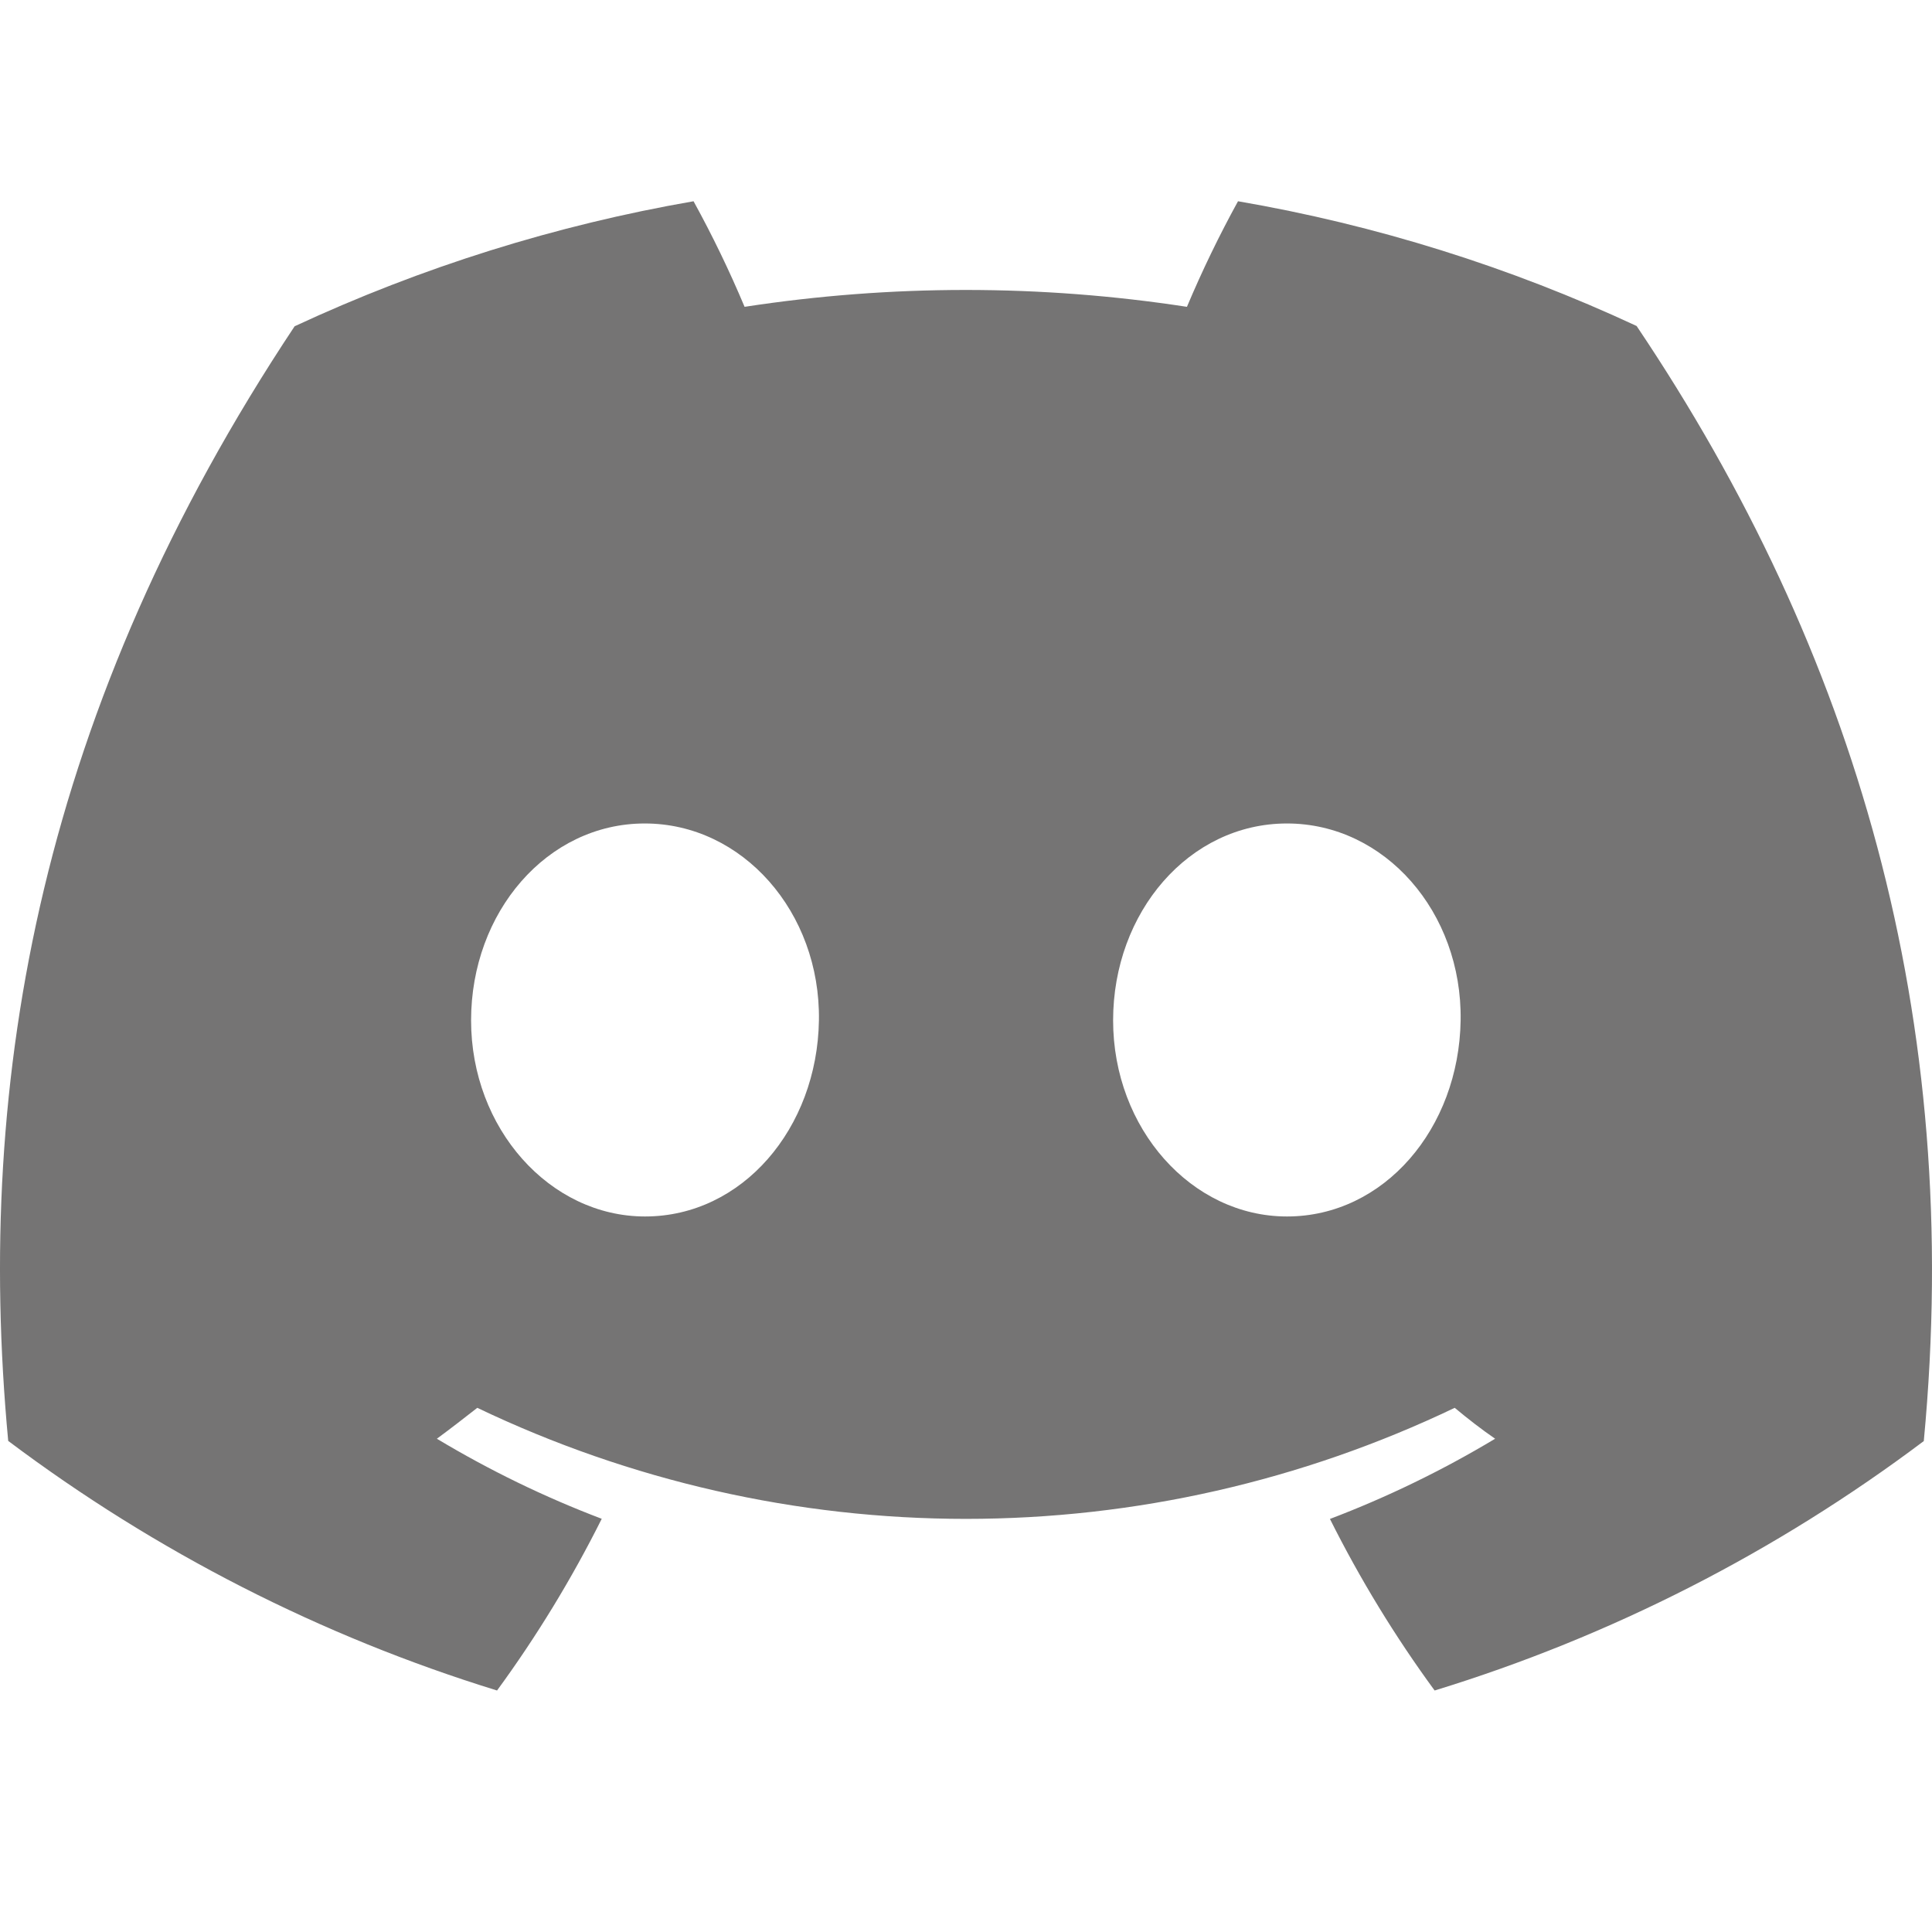<svg xmlns="http://www.w3.org/2000/svg" width="48" height="48" fill="none" viewBox="0 0 48 48" id="discord"><path fill="#757474" d="M40.661 8.099C37.507 6.63 34.178 5.588 30.758 5C30.29 5.851 29.867 6.726 29.489 7.623C25.847 7.064 22.142 7.064 18.499 7.623C18.122 6.726 17.699 5.851 17.231 5C13.809 5.593 10.477 6.638 7.32 8.106C1.053 17.537 -0.646 26.733 0.204 35.799C3.874 38.557 7.982 40.654 12.349 42C13.333 40.655 14.203 39.228 14.95 37.734C13.53 37.195 12.16 36.529 10.854 35.745C11.198 35.492 11.534 35.23 11.858 34.977C15.657 36.794 19.803 37.736 24 37.736C28.198 37.736 32.343 36.794 36.142 34.977C36.47 35.25 36.806 35.511 37.146 35.745C35.838 36.53 34.465 37.197 33.042 37.738C33.789 39.231 34.659 40.657 35.643 42C40.014 40.66 44.125 38.563 47.796 35.803V35.803C48.793 25.289 46.093 16.178 40.661 8.099ZM16.026 30.223C13.659 30.223 11.704 28.039 11.704 25.351C11.704 22.663 13.591 20.459 16.019 20.459C18.447 20.459 20.387 22.663 20.346 25.351C20.304 28.039 18.439 30.223 16.026 30.223ZM31.974 30.223C29.603 30.223 27.655 28.039 27.655 25.351C27.655 22.663 29.542 20.459 31.974 20.459C34.405 20.459 36.33 22.663 36.289 25.351C36.247 28.039 34.386 30.223 31.974 30.223Z"></path></svg>
